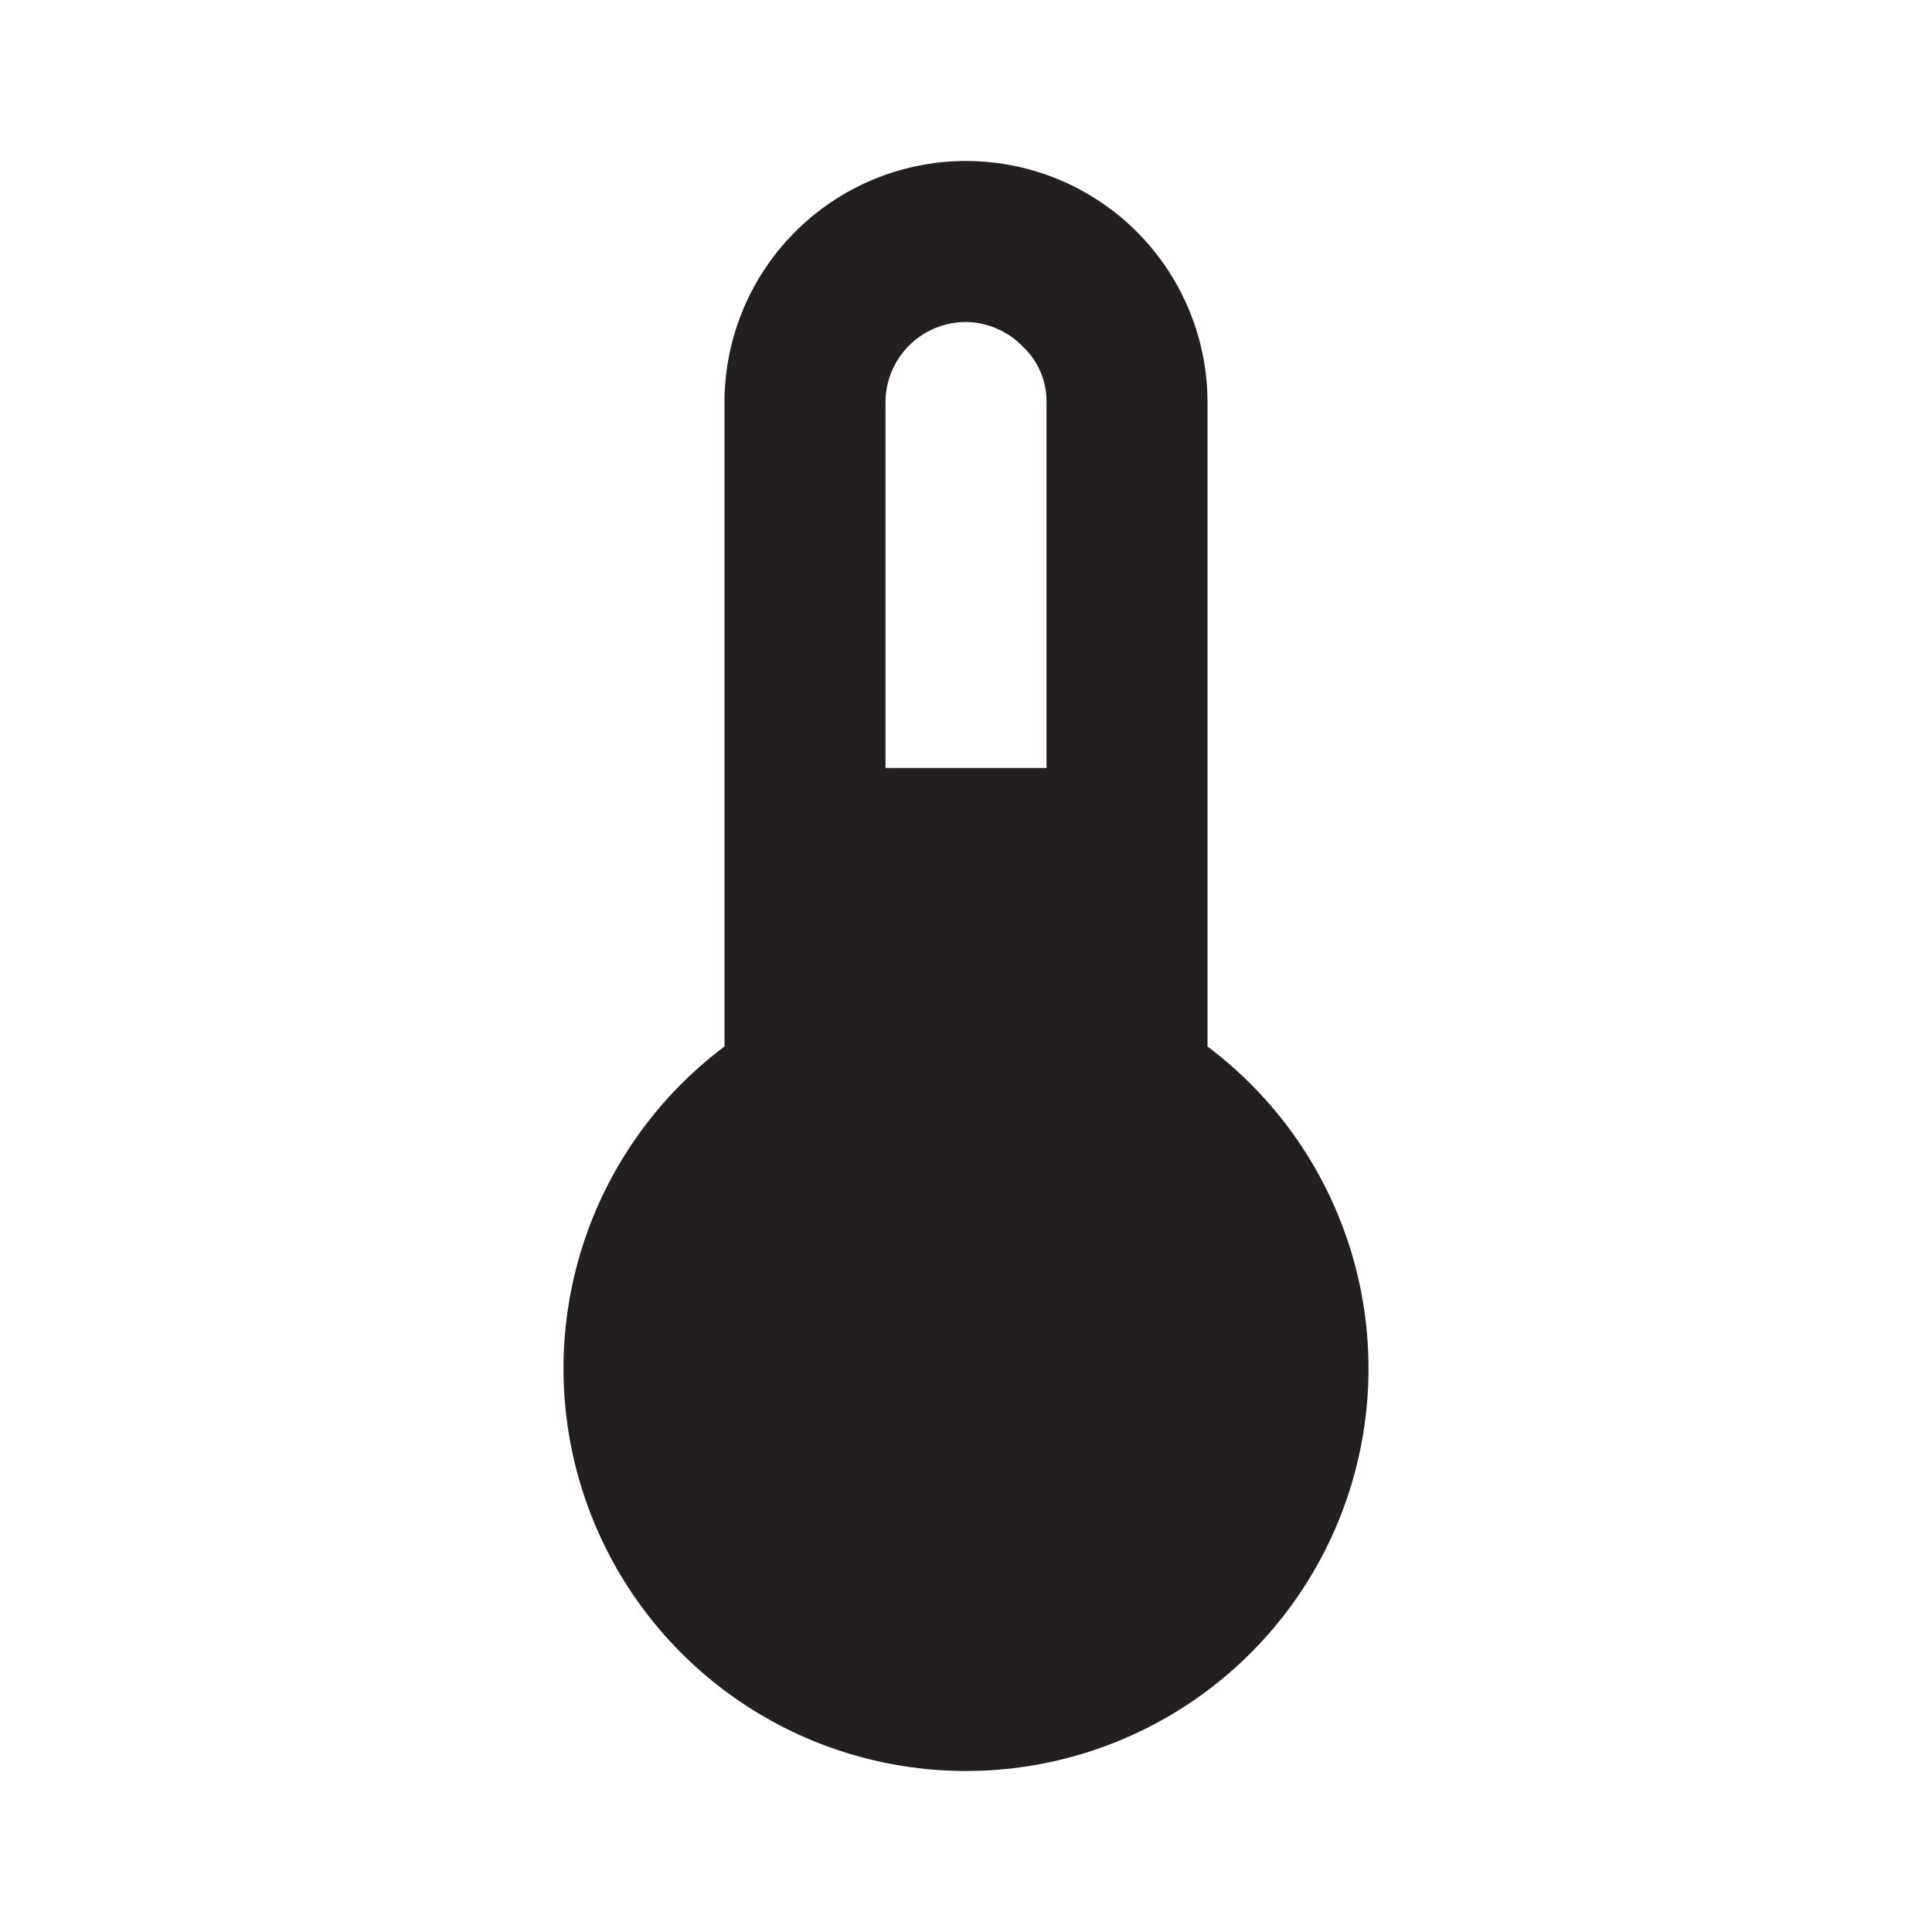 <svg xmlns="http://www.w3.org/2000/svg" viewBox="0 0 24 24"><defs><style>.cls-1{fill:#fff;opacity:0}.cls-2{fill:#231f20}</style></defs><title>thermometer</title><g id="Layer_2" data-name="Layer 2"><g id="thermometer"><g id="thermometer-2" data-name="thermometer"><rect width="24" height="24" class="cls-1"/><path d="M12,22a5,5,0,0,1-3-9V5a3,3,0,0,1,3-3,3,3,0,0,1,3,3v8a5,5,0,0,1-3,9ZM13,9.54V5a.93.93,0,0,0-.29-.69A1,1,0,0,0,12,4a1,1,0,0,0-1,1V9.54Z" class="cls-2"/></g></g></g></svg>